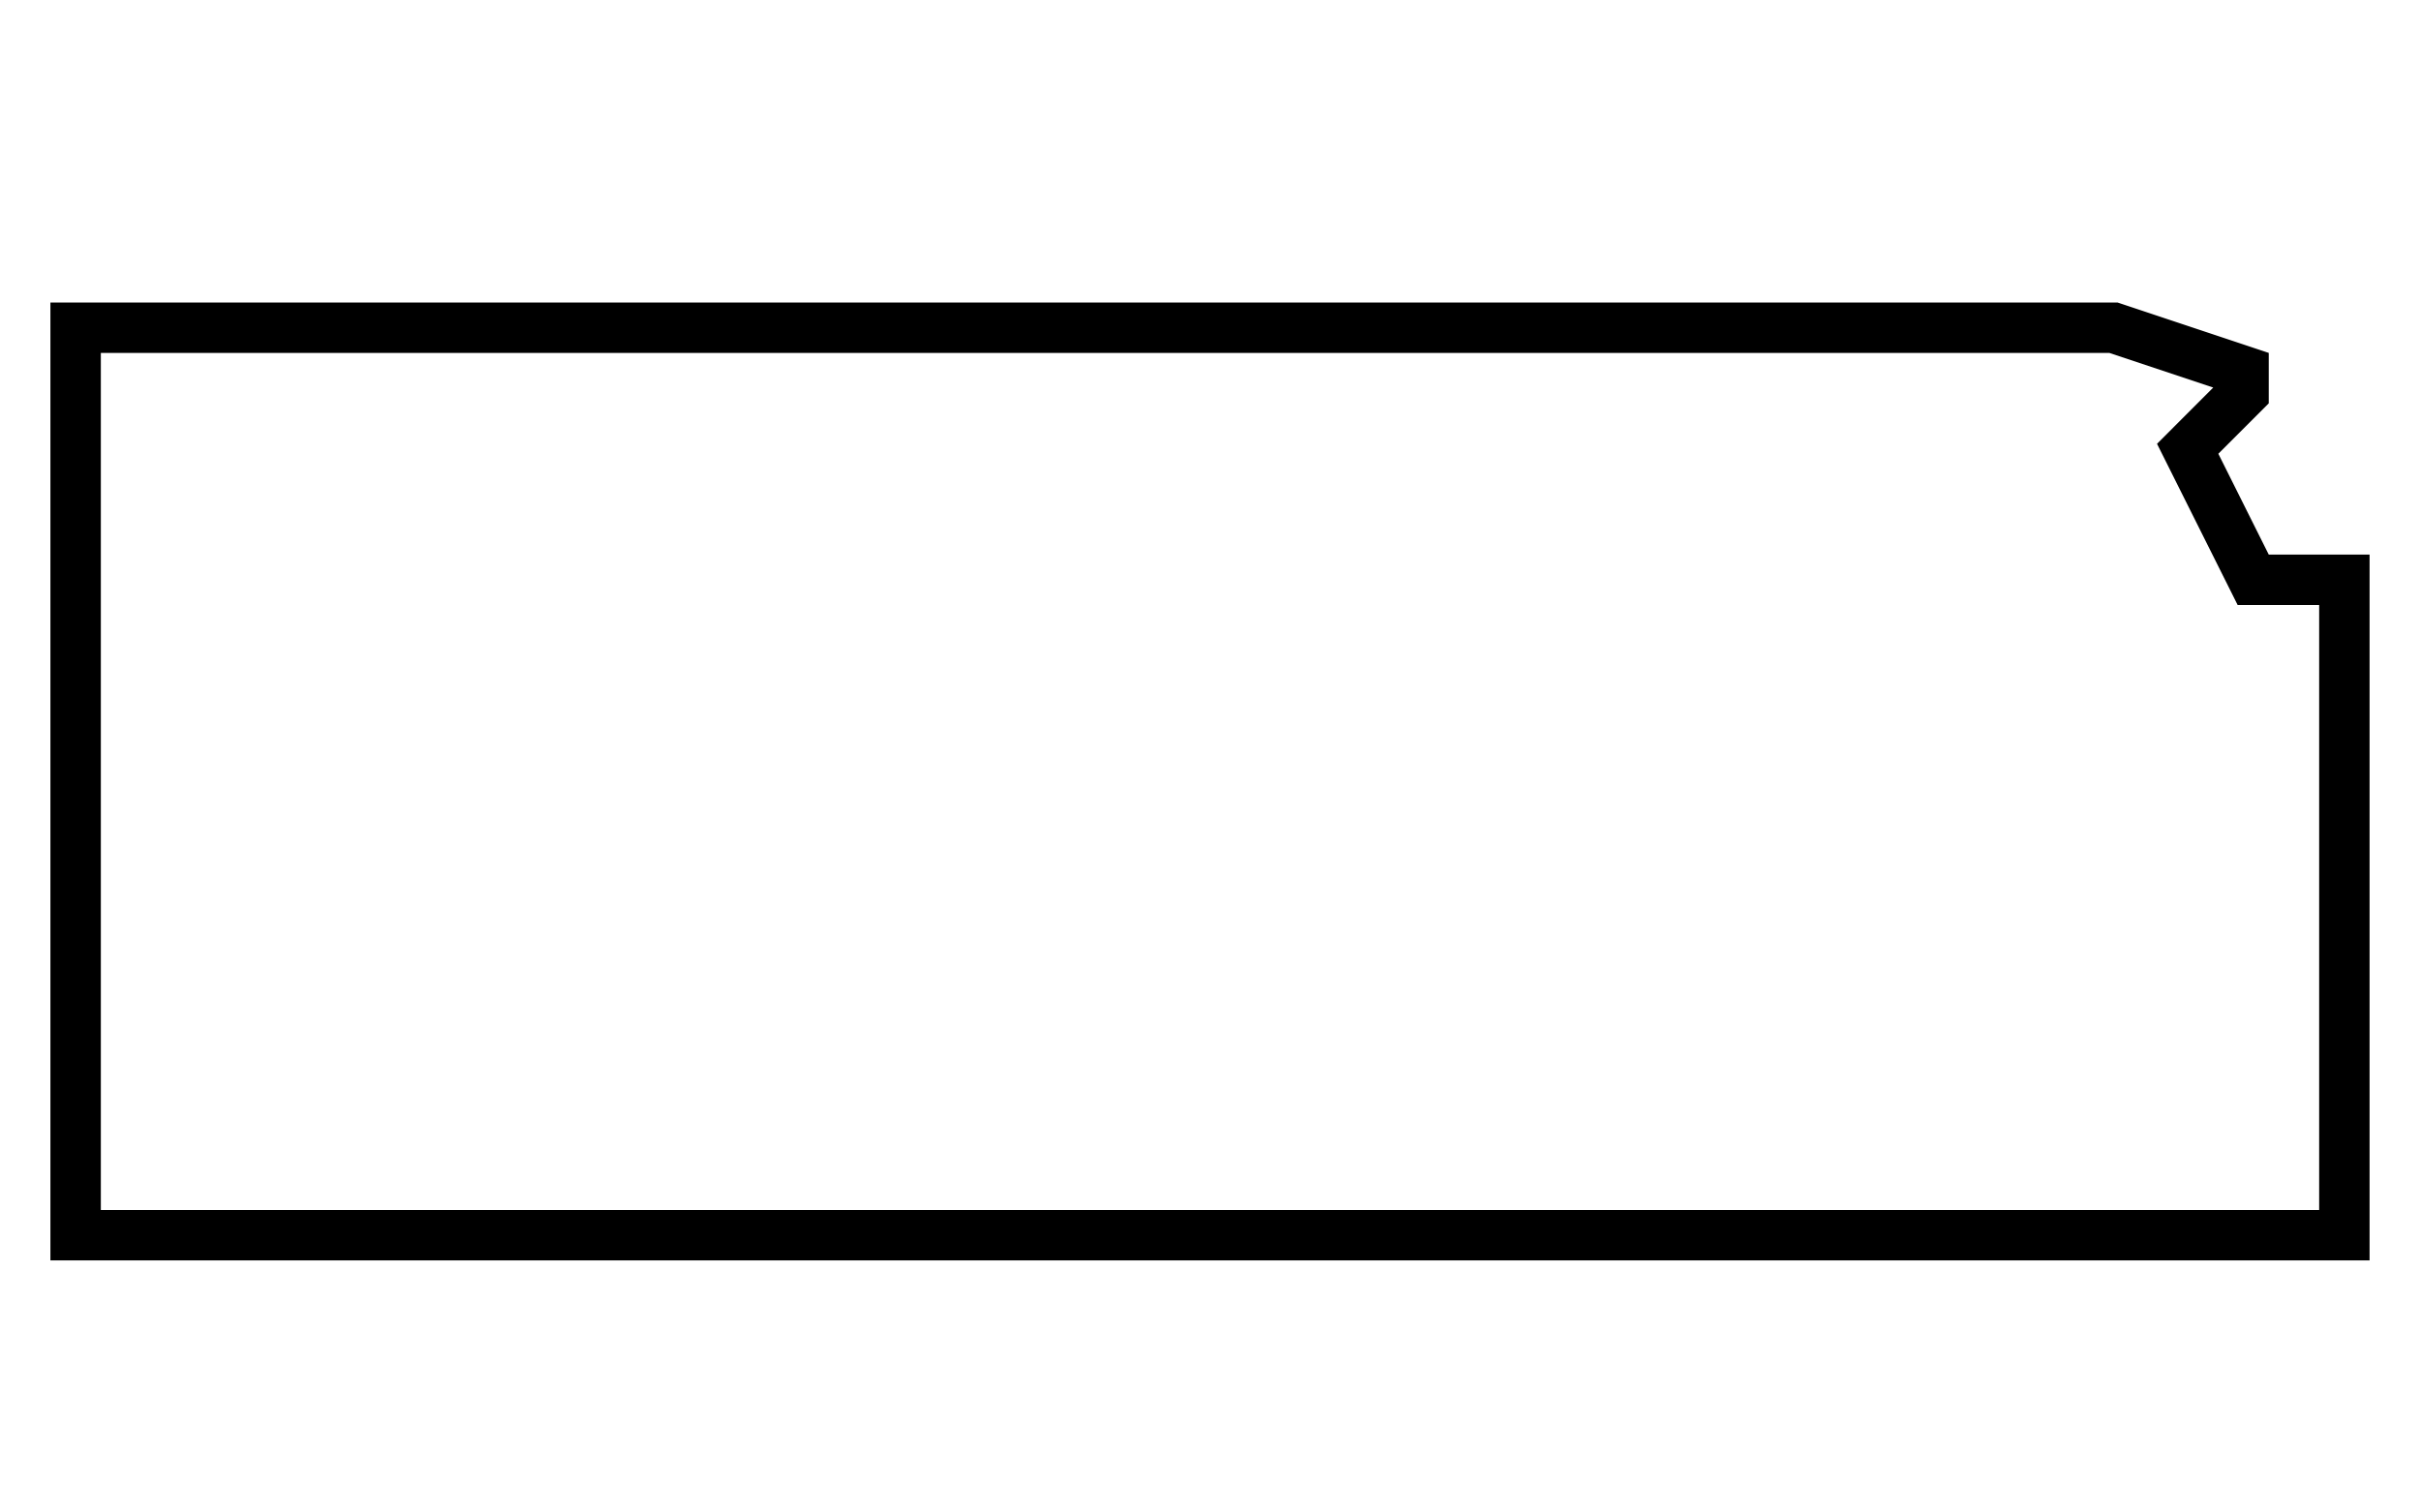 <svg xmlns="http://www.w3.org/2000/svg" xmlns:xlink="http://www.w3.org/1999/xlink" version="1.1" x="0px" y="0px" viewBox="0 0 48 30" xml:space="preserve"><g transform="translate(-426 -140)"><g xmlns="http://www.w3.org/2000/svg" xmlns:xlink="http://www.w3.org/1999/xlink"><path d="M471,151l-1-2l1-1v-1l-3-1h-41v19h46v-14H471z M472,164h-44v-17h39.838l2.061,0.687l-1.115,1.116l1.599,3.197H472V164z"></path></g></g></svg>